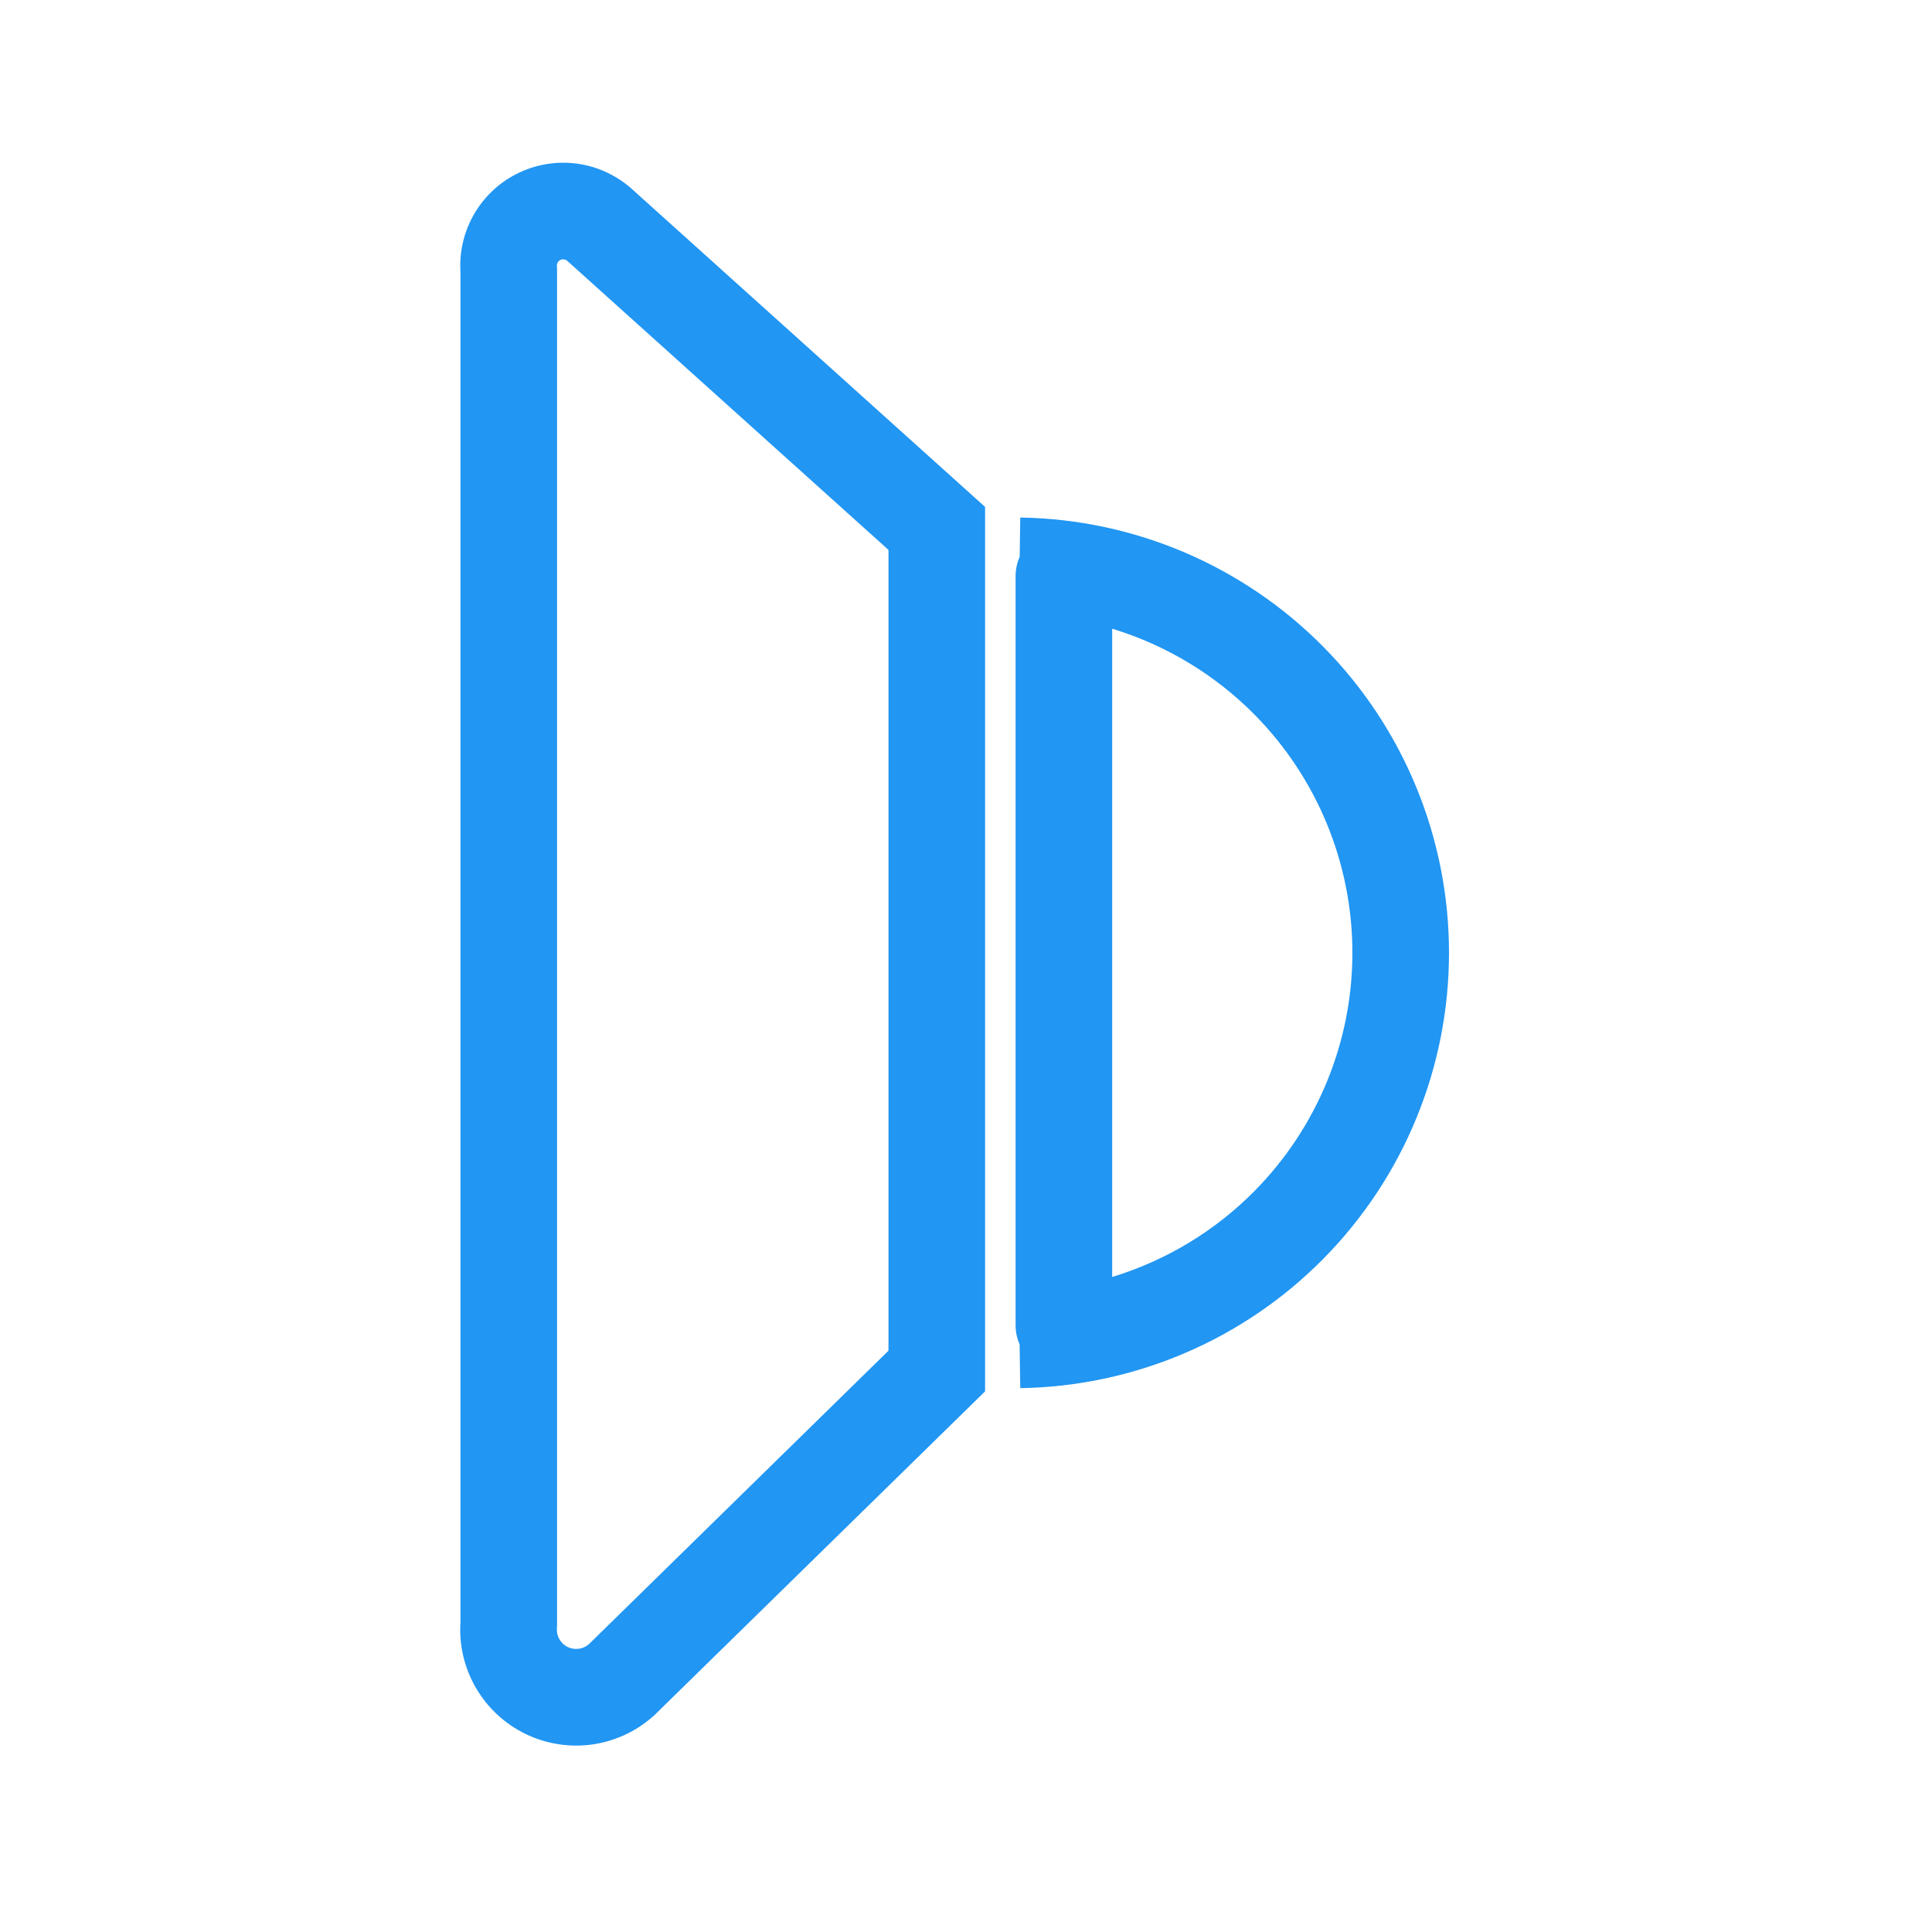 <svg width="24" height="24" viewBox="0 0 24 24" fill="none" xmlns="http://www.w3.org/2000/svg">
<g clip-path="url(#clip0_4421_44613)">
<path fill-rule="evenodd" clip-rule="evenodd" d="M7.144 2.03C6.893 2.001 6.638 2.047 6.412 2.163C6.187 2.278 6.001 2.458 5.878 2.68C5.76 2.893 5.705 3.135 5.72 3.378V20.154C5.702 20.434 5.767 20.713 5.906 20.957C6.05 21.209 6.266 21.412 6.527 21.539C6.788 21.666 7.081 21.711 7.368 21.669C7.655 21.626 7.922 21.498 8.135 21.301L8.141 21.295L12.237 17.284V6.297L7.832 2.332L7.826 2.327C7.633 2.163 7.396 2.059 7.144 2.03ZM6.96 3.23C6.974 3.223 6.99 3.22 7.005 3.222C7.019 3.224 7.033 3.229 7.044 3.238L11.037 6.831V16.779L7.316 20.424C7.281 20.455 7.238 20.475 7.192 20.481C7.144 20.488 7.096 20.481 7.052 20.46C7.009 20.439 6.973 20.405 6.949 20.363C6.925 20.321 6.914 20.273 6.918 20.224L6.92 20.2V3.332L6.918 3.307C6.917 3.291 6.92 3.276 6.927 3.262C6.935 3.248 6.946 3.237 6.96 3.23Z" fill="#2196F3"/>
<path fill-rule="evenodd" clip-rule="evenodd" d="M12.666 16.701L12.674 17.244C14.094 17.222 15.449 16.643 16.445 15.631C17.442 14.619 18 13.256 18 11.836C18 10.416 17.442 9.053 16.445 8.041C15.449 7.03 14.094 6.45 12.674 6.429L12.667 6.917C12.634 6.991 12.616 7.073 12.616 7.159L12.616 16.461C12.616 16.547 12.634 16.628 12.666 16.701ZM13.816 7.81C14.482 8.013 15.093 8.379 15.59 8.883C16.365 9.671 16.8 10.731 16.8 11.836C16.8 12.941 16.365 14.002 15.59 14.789C15.093 15.294 14.482 15.66 13.816 15.863L13.816 7.81Z" fill="#2196F3"/>
</g>
<defs>
<clipPath id="clip0_4421_44613">
<rect width="24" height="24" fill="white" transform="matrix(-1 0 0 1 24 0)"/>
</clipPath>
</defs>
</svg>
